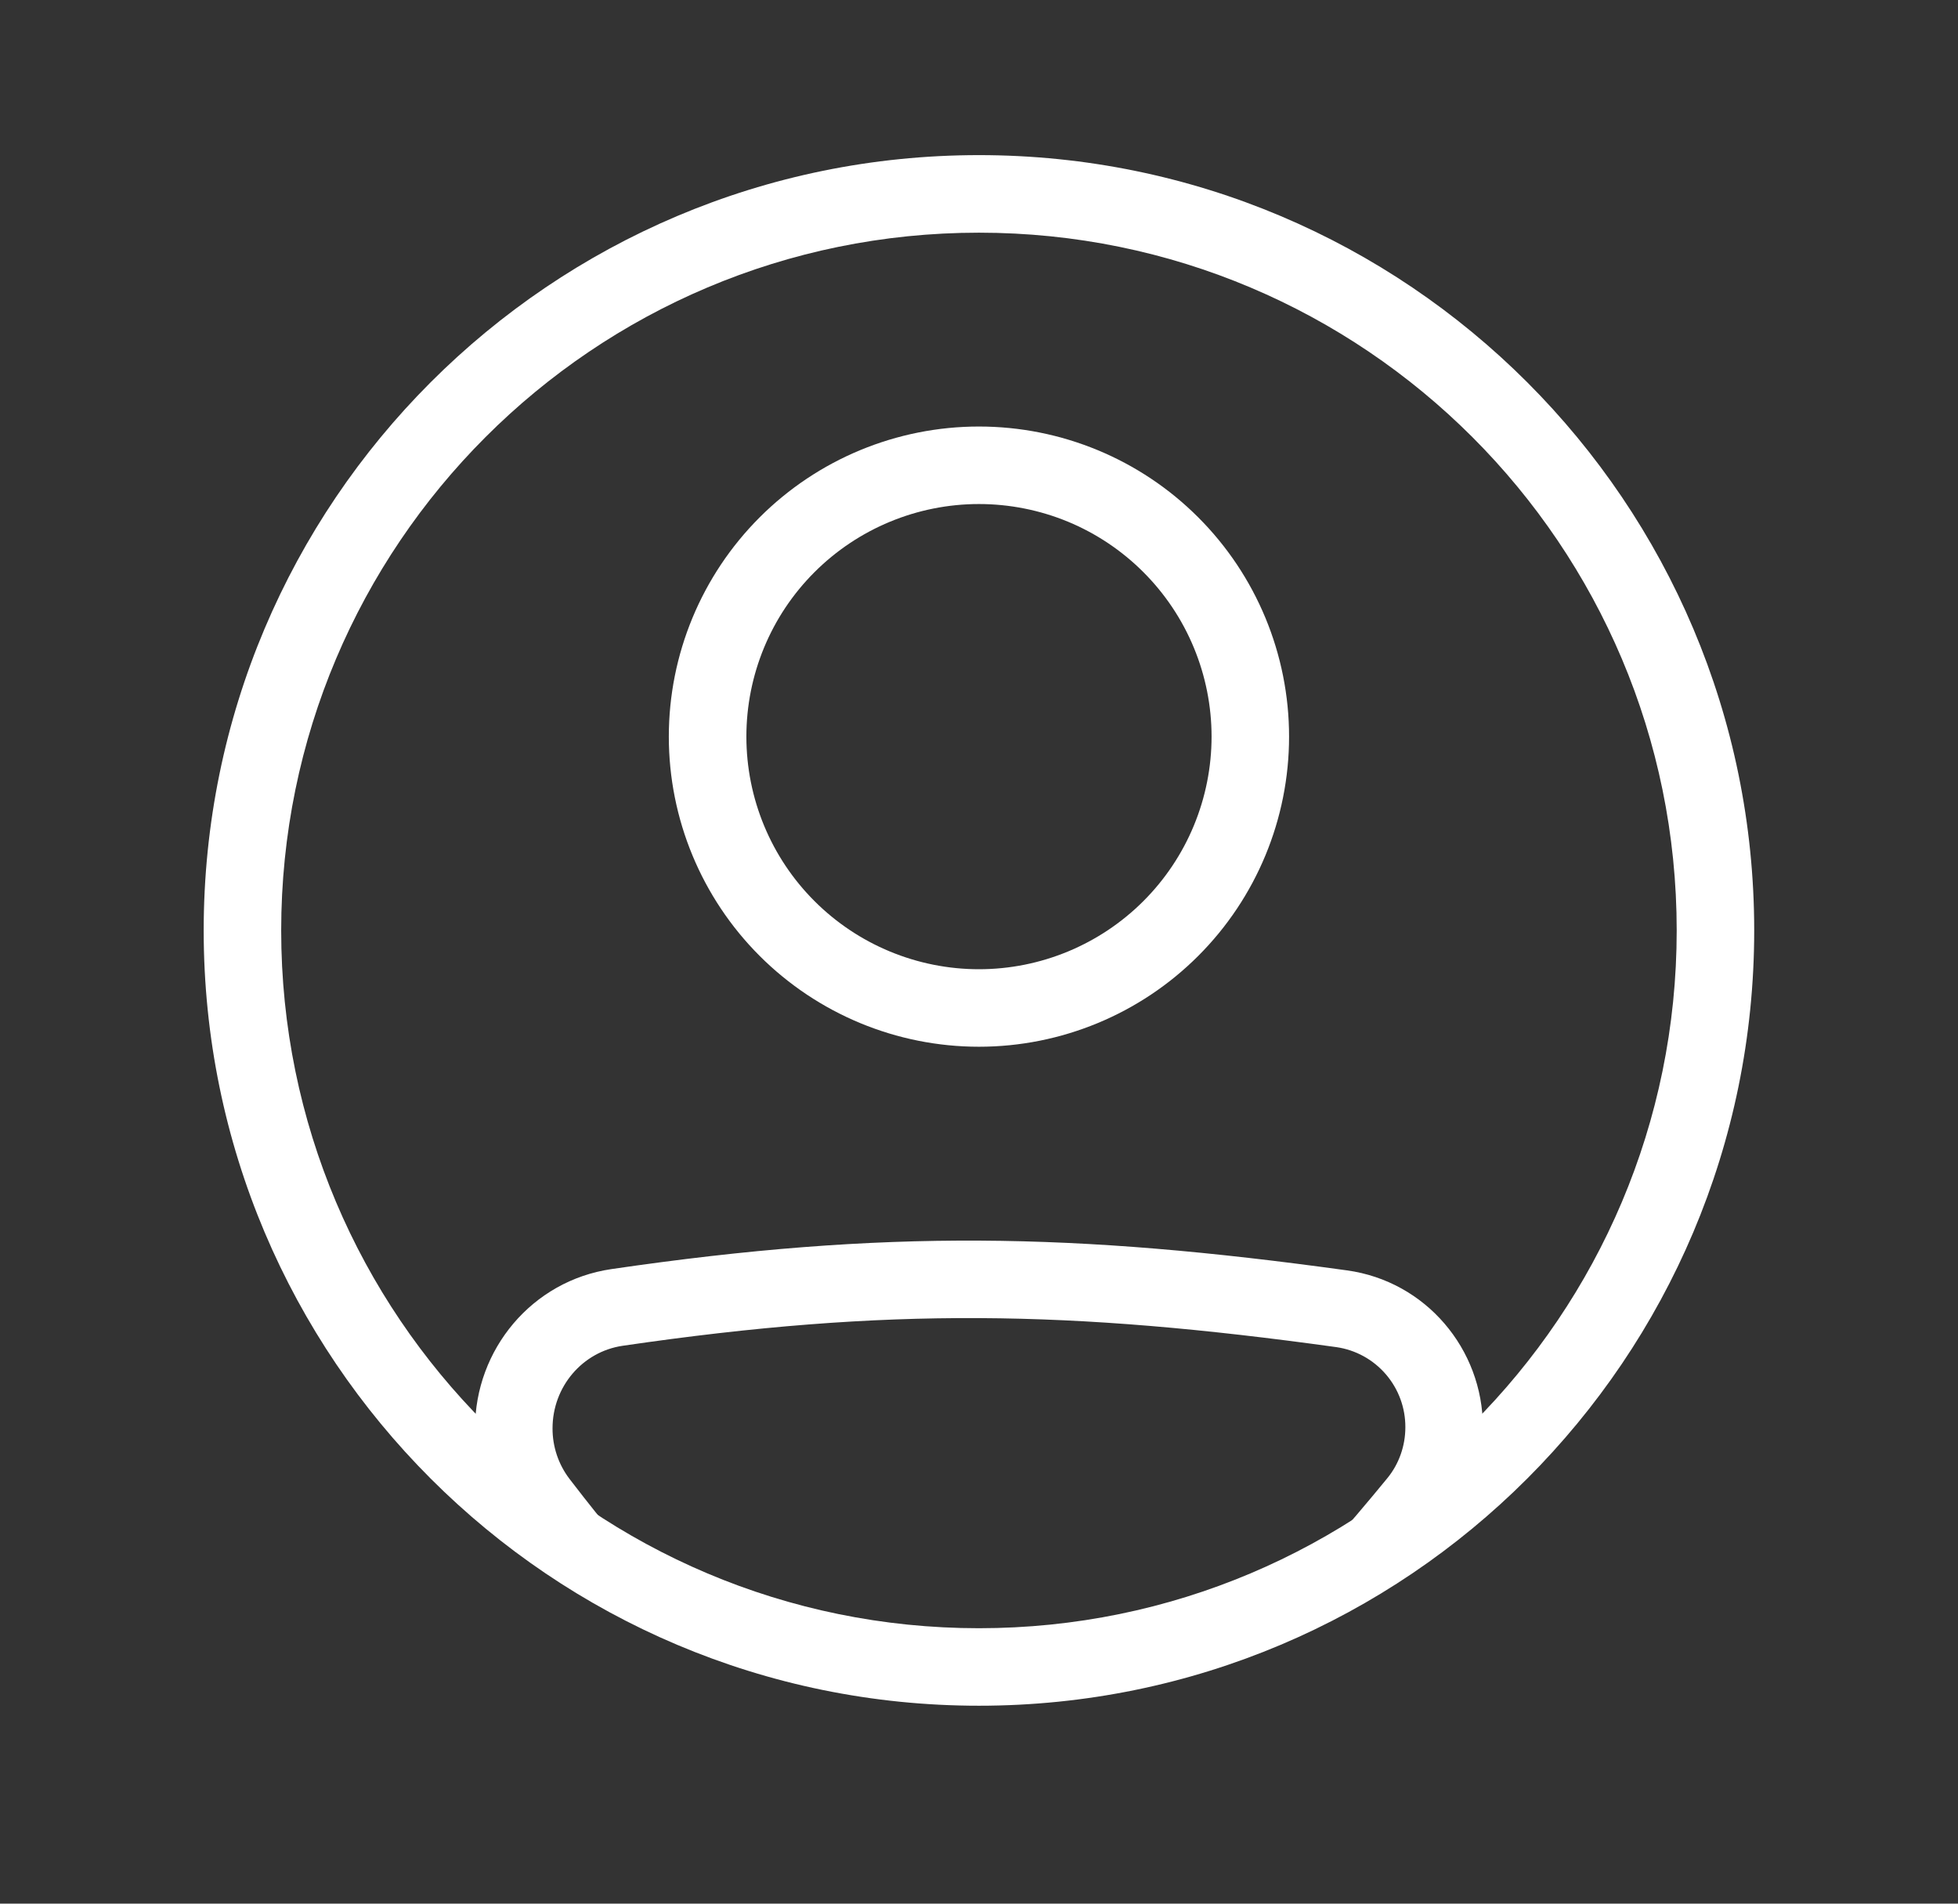 <svg width="36" height="35" viewBox="0 0 36 35" fill="none" xmlns="http://www.w3.org/2000/svg">
<rect x="0" y="0" width="36" height="35" fill="#333333" stroke="none"/>
<path fill-rule="evenodd" clip-rule="evenodd" d="M11.449 24.743C16.327 24.03 19.686 24.091 24.571 24.768C24.925 24.819 25.248 24.997 25.481 25.268C25.714 25.539 25.841 25.885 25.839 26.242C25.839 26.585 25.721 26.917 25.509 27.176C25.139 27.628 24.76 28.073 24.372 28.51H26.254C26.372 28.369 26.491 28.225 26.612 28.079C27.035 27.561 27.265 26.912 27.265 26.243C27.265 24.8 26.211 23.556 24.767 23.357C19.766 22.665 16.271 22.598 11.243 23.333C9.783 23.546 8.734 24.809 8.734 26.262C8.734 26.907 8.944 27.545 9.343 28.062C9.46 28.215 9.576 28.364 9.692 28.511H11.528C11.167 28.079 10.815 27.639 10.472 27.192C10.268 26.925 10.158 26.598 10.159 26.262C10.159 25.494 10.711 24.851 11.449 24.743ZM17.999 17.82C18.561 17.82 19.117 17.709 19.636 17.494C20.154 17.279 20.626 16.964 21.023 16.567C21.42 16.17 21.735 15.699 21.95 15.18C22.165 14.661 22.276 14.105 22.276 13.543C22.276 12.982 22.165 12.426 21.95 11.907C21.735 11.388 21.42 10.917 21.023 10.52C20.626 10.122 20.154 9.807 19.636 9.592C19.117 9.378 18.561 9.267 17.999 9.267C16.865 9.267 15.777 9.718 14.975 10.52C14.173 11.321 13.723 12.409 13.723 13.543C13.723 14.677 14.173 15.765 14.975 16.567C15.777 17.369 16.865 17.82 17.999 17.82ZM17.999 19.245C19.511 19.245 20.962 18.644 22.031 17.575C23.1 16.506 23.701 15.056 23.701 13.543C23.701 12.031 23.1 10.581 22.031 9.512C20.962 8.442 19.511 7.842 17.999 7.842C16.487 7.842 15.037 8.442 13.967 9.512C12.898 10.581 12.297 12.031 12.297 13.543C12.297 15.056 12.898 16.506 13.967 17.575C15.037 18.644 16.487 19.245 17.999 19.245Z" fill="white"/>
<path fill-rule="evenodd" clip-rule="evenodd" d="M17.999 29.936C25.084 29.936 30.828 24.192 30.828 17.107C30.828 10.022 25.084 4.278 17.999 4.278C10.914 4.278 5.17 10.022 5.17 17.107C5.17 24.192 10.914 29.936 17.999 29.936ZM17.999 31.361C25.872 31.361 32.253 24.98 32.253 17.107C32.253 9.234 25.872 2.852 17.999 2.852C10.126 2.852 3.745 9.234 3.745 17.107C3.745 24.98 10.126 31.361 17.999 31.361Z" fill="white"/>
</svg>
